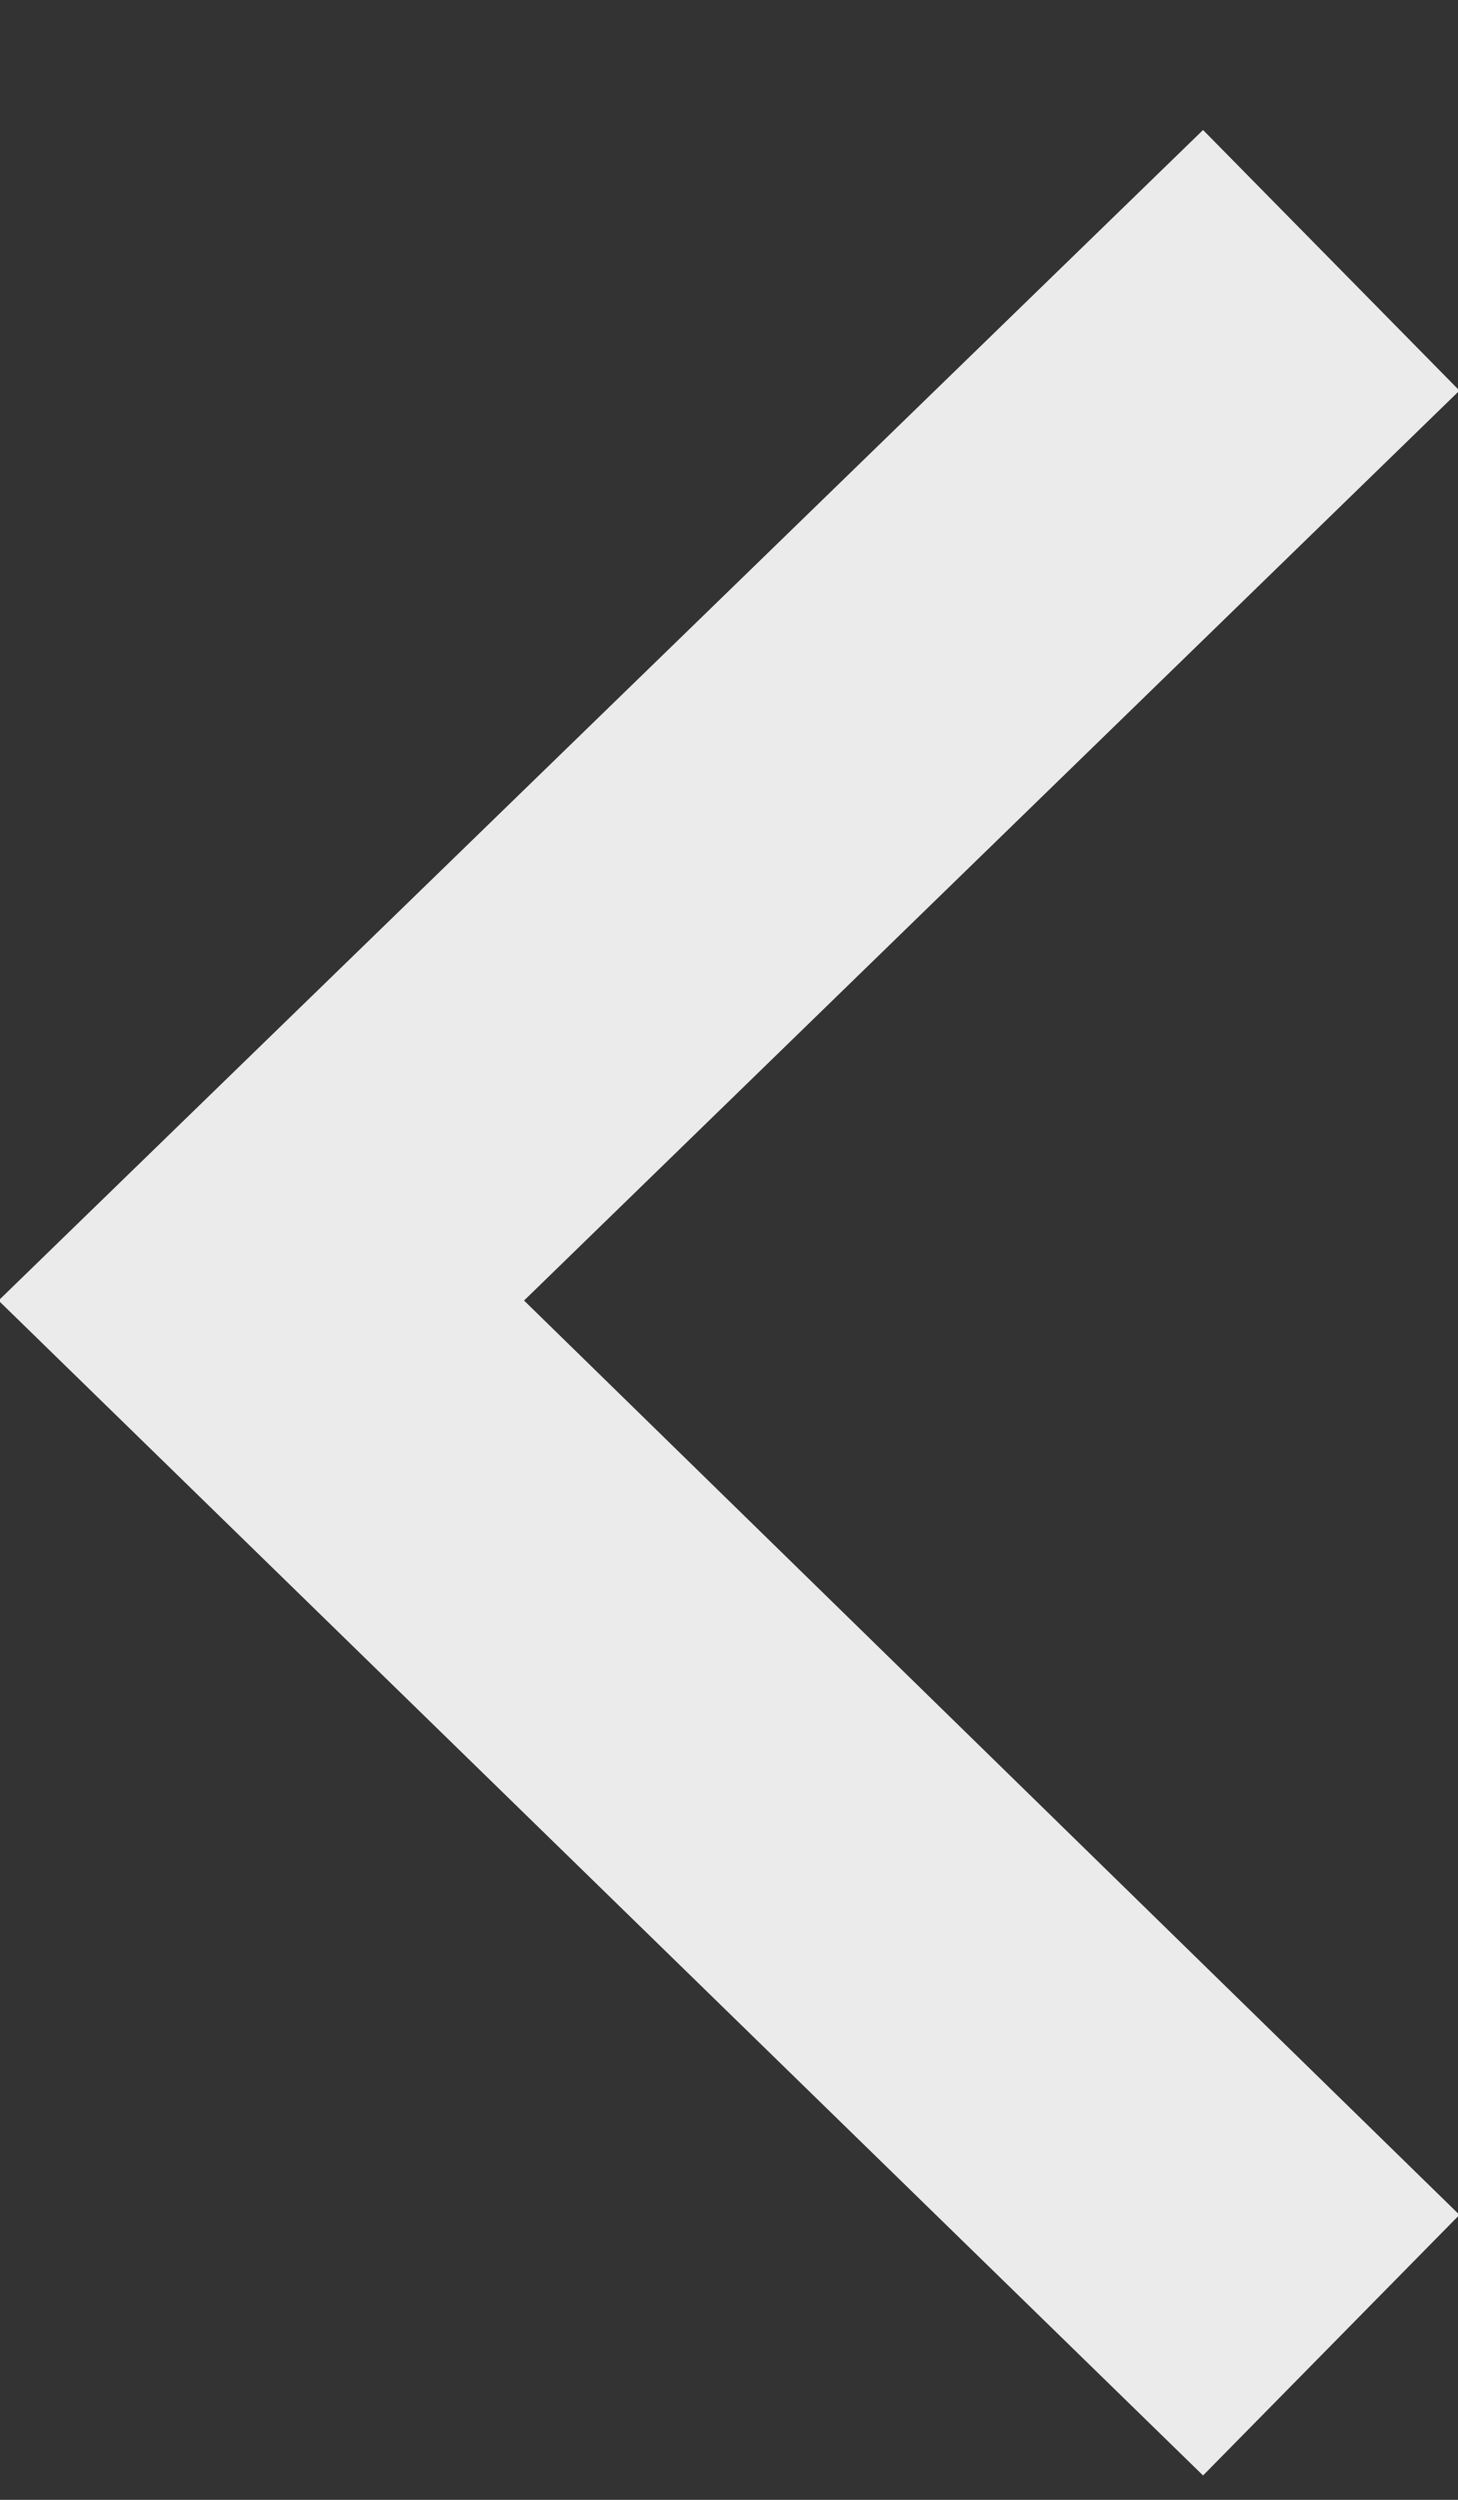 <?xml version="1.0" encoding="UTF-8"?>
<svg width="7px" height="12px" viewBox="0 0 7 12" version="1.1" xmlns="http://www.w3.org/2000/svg" xmlns:xlink="http://www.w3.org/1999/xlink">
    <rect x="0" y="0" width="7" height="12" fill="#333333" stroke="none"/>
    <!-- Generator: Sketch 56.3 (81716) - https://sketch.com -->
    <title></title>
    <desc>Created with Sketch.</desc>
    <g id="_test" stroke="none" stroke-width="1" fill="none" fill-rule="evenodd">
        <g id="test" transform="translate(-799, -3242)" fill="#ffffff" fill-rule="nonzero" fill-opacity="0.9">
            <polygon id="" points="806.007 3252.632 804.776 3253.883 798.993 3248.243 804.776 3242.624 806.007 3243.875 801.516 3248.243"></polygon>
        </g>
    </g>
</svg>